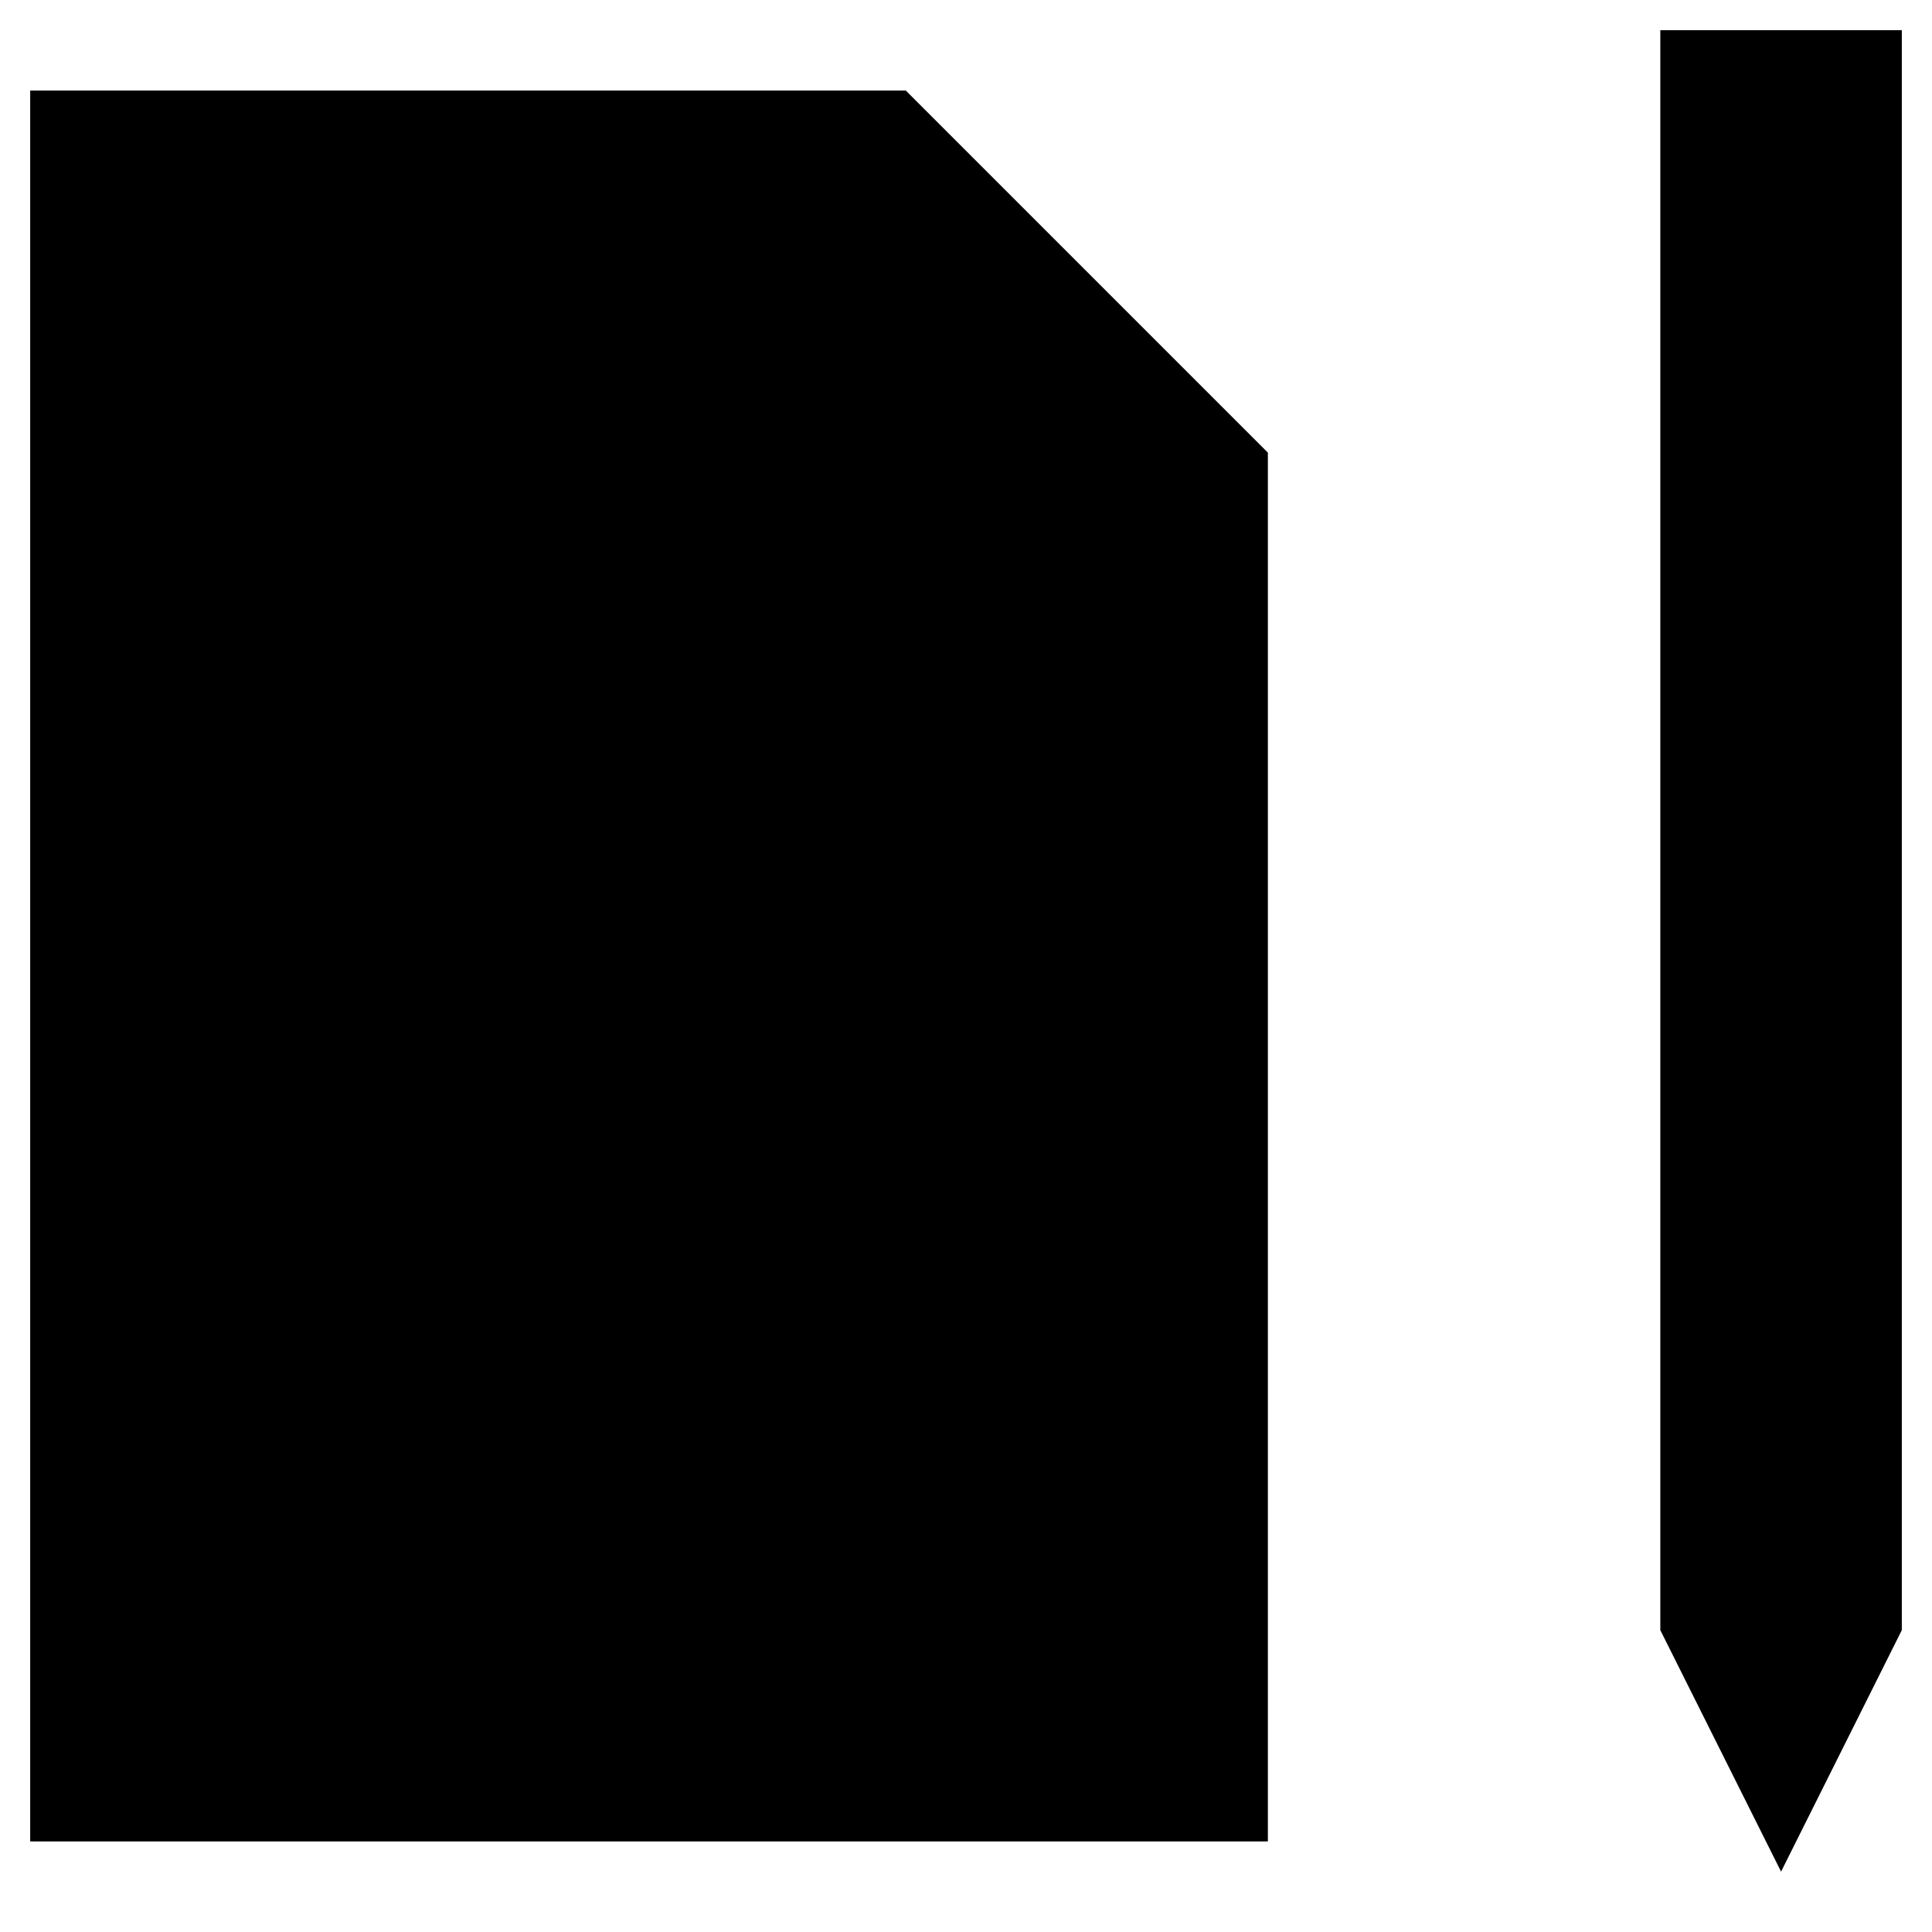 <svg xmlns="http://www.w3.org/2000/svg" viewBox="0 0 64 64"><path stroke-miterlimit="10" stroke-width="2" d="M42 15v46H1V3h29zM55 1v53l4 8 4-8V1zM8 13h12M8 23h27M8 31h27M8 39h27M8 47h27"/><path stroke-miterlimit="10" stroke-width="2" d="M42 15H30V3m25 8h8"/></svg>